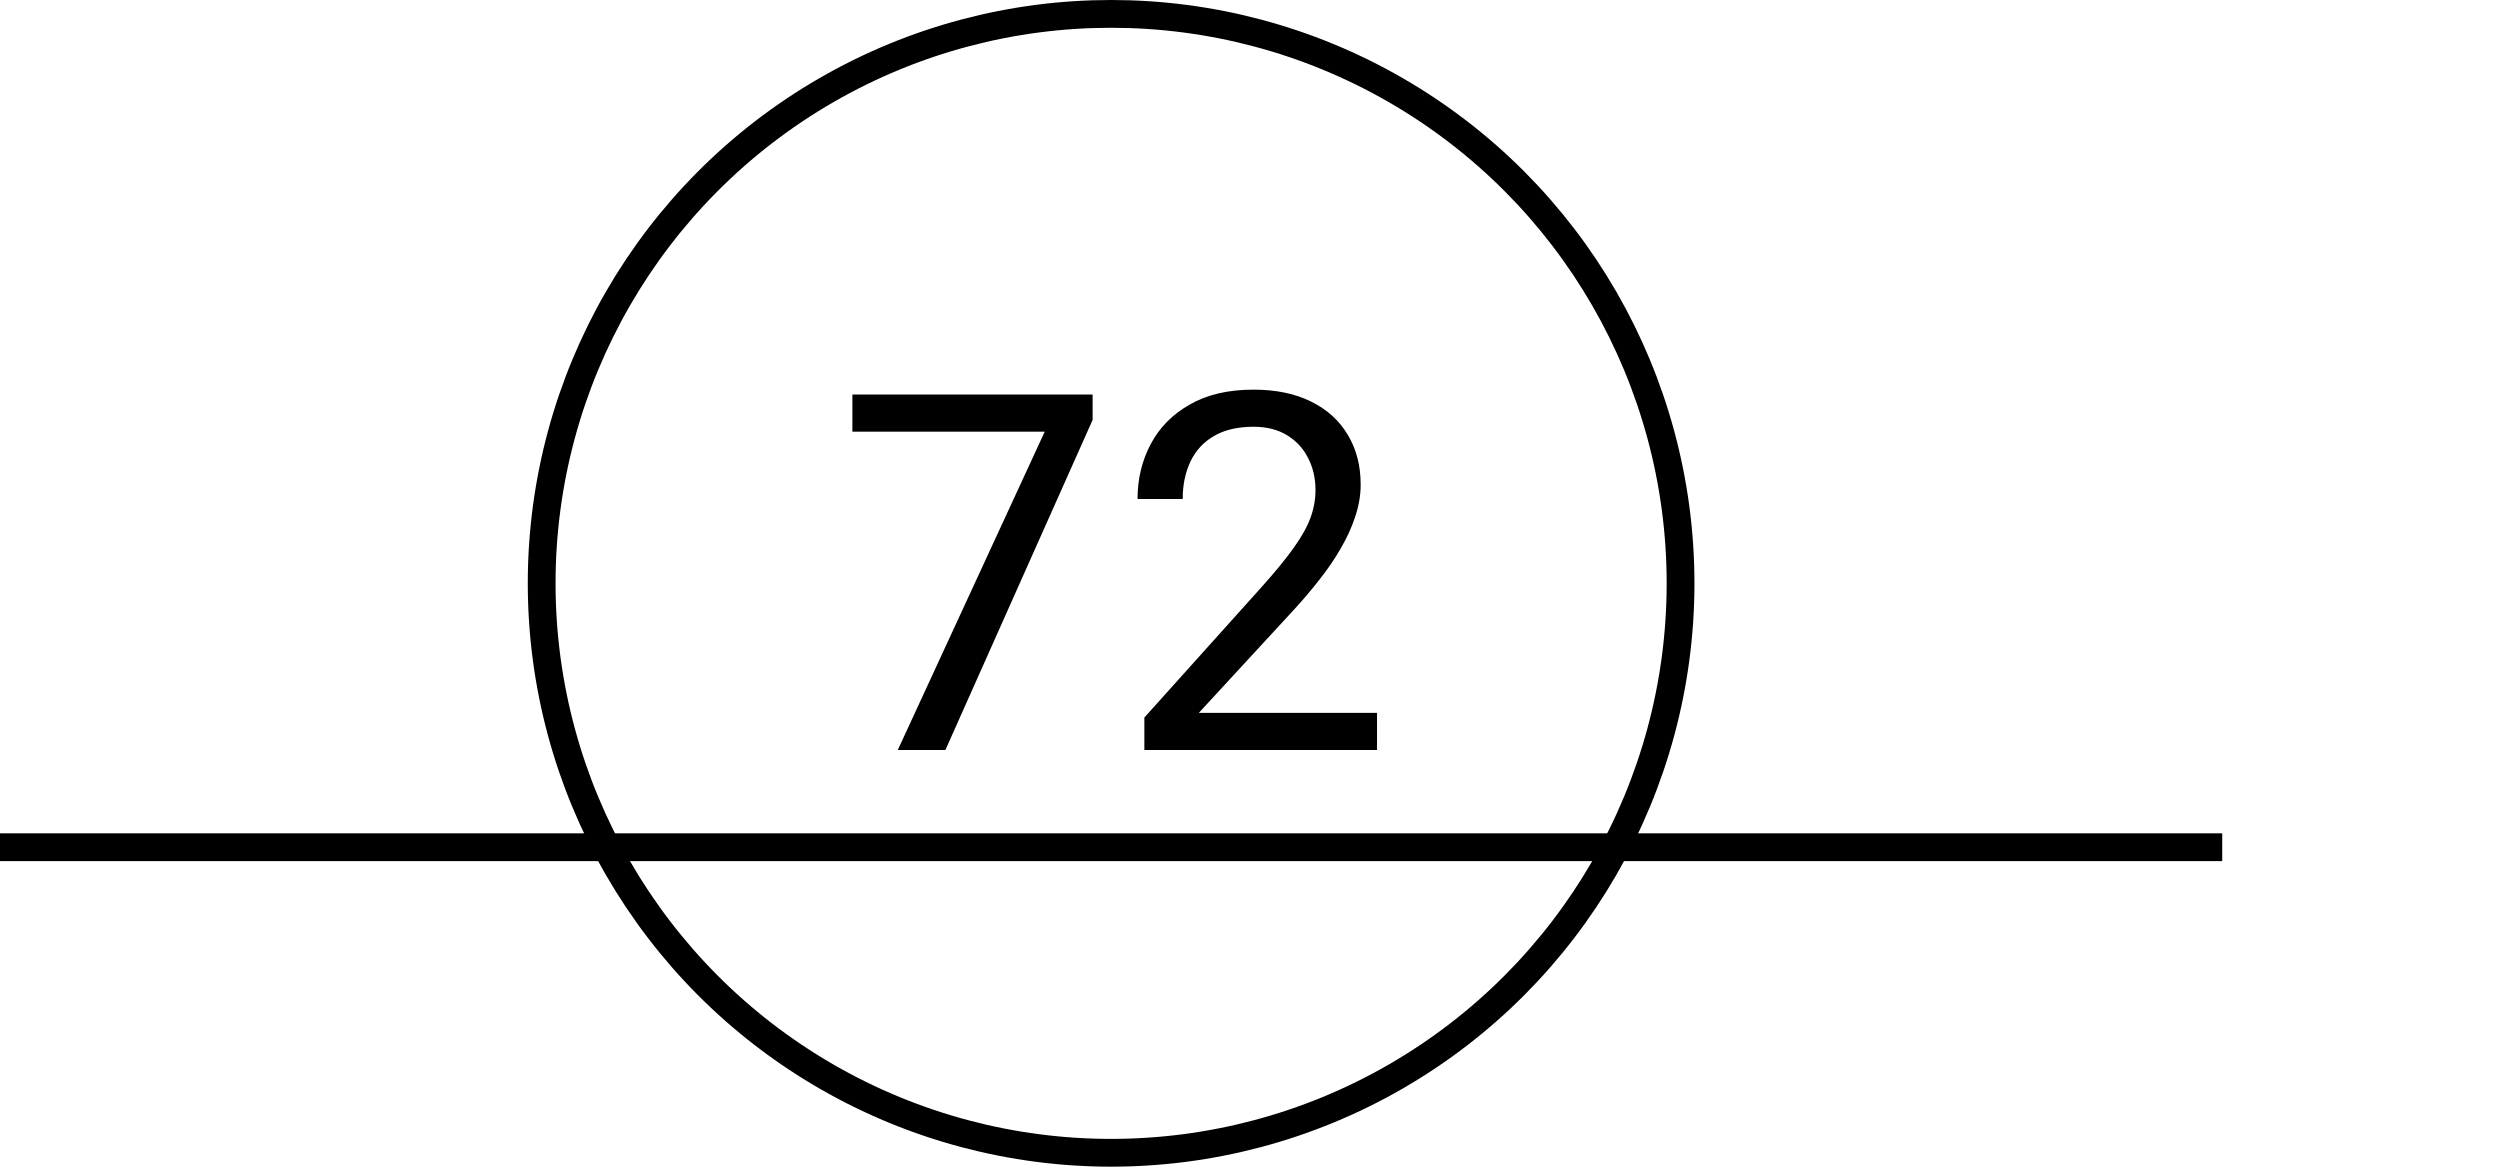 <svg width="90" height="42" viewBox="0 0 90 42" fill="none" xmlns="http://www.w3.org/2000/svg">
<circle cx="40" cy="21" r="20.5" stroke="black"/>
<line y1="30.5" x2="80" y2="30.5" stroke="black"/>
<path d="M39.334 14.203V15.117L34.034 27H32.32L37.611 15.539H30.686V14.203H39.334ZM49.573 25.664V27H41.197V25.831L45.39 21.164C45.905 20.59 46.304 20.104 46.585 19.705C46.872 19.301 47.071 18.94 47.183 18.624C47.3 18.302 47.358 17.974 47.358 17.64C47.358 17.218 47.27 16.837 47.095 16.497C46.925 16.151 46.673 15.876 46.339 15.671C46.005 15.466 45.601 15.363 45.126 15.363C44.558 15.363 44.083 15.475 43.702 15.697C43.327 15.914 43.046 16.219 42.858 16.611C42.671 17.004 42.577 17.455 42.577 17.965H40.951C40.951 17.244 41.109 16.585 41.426 15.987C41.742 15.39 42.211 14.915 42.832 14.563C43.453 14.206 44.218 14.027 45.126 14.027C45.935 14.027 46.626 14.171 47.2 14.458C47.774 14.739 48.214 15.138 48.519 15.653C48.829 16.163 48.984 16.761 48.984 17.446C48.984 17.821 48.92 18.202 48.791 18.589C48.668 18.97 48.495 19.351 48.273 19.731C48.056 20.112 47.801 20.487 47.508 20.856C47.221 21.226 46.913 21.589 46.585 21.946L43.157 25.664H49.573Z" fill="black"/>
</svg>
